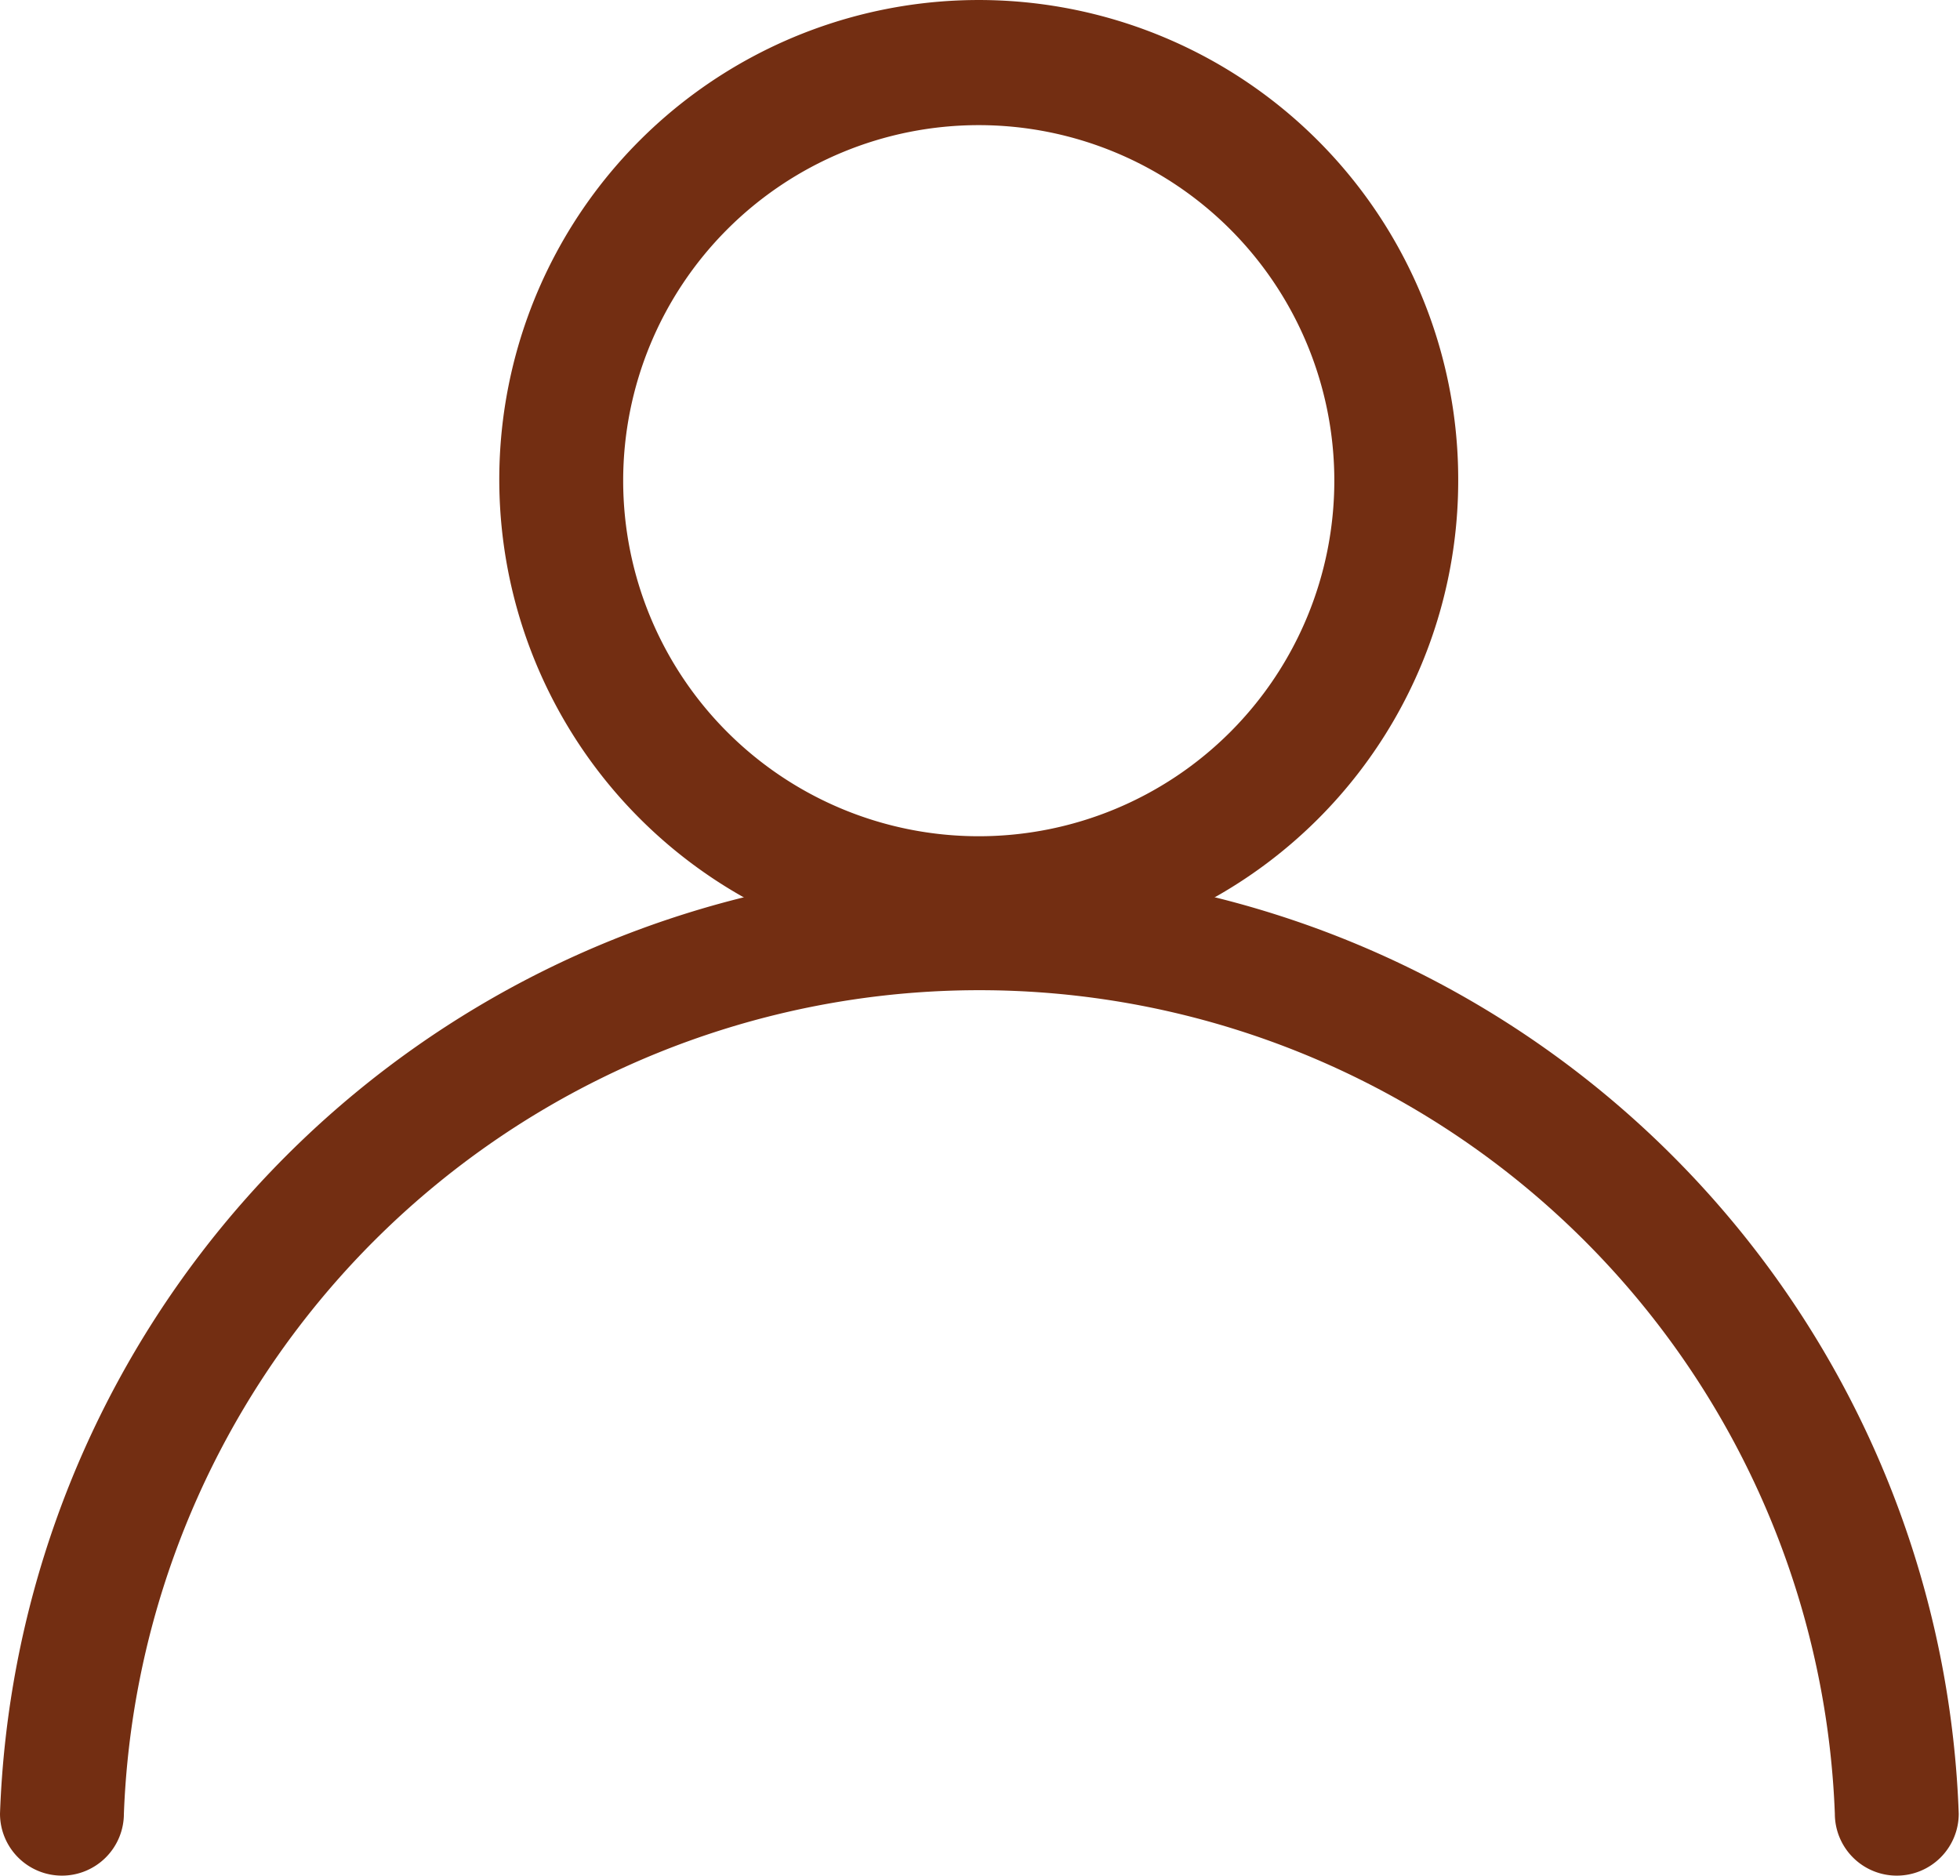 <?xml version="1.0" standalone="no"?><!DOCTYPE svg PUBLIC "-//W3C//DTD SVG 1.1//EN" "http://www.w3.org/Graphics/SVG/1.1/DTD/svg11.dtd"><svg t="1591613509929" class="icon" viewBox="0 0 1070 1024" version="1.1" xmlns="http://www.w3.org/2000/svg" p-id="2578" xmlns:xlink="http://www.w3.org/1999/xlink" width="208.984" height="200"><defs><style type="text/css"></style></defs><path d="M534.316 523.502a261.747 261.747 0 1 1 261.747-261.071A261.071 261.071 0 0 1 534.316 523.502zM534.316 68.319a194.112 194.112 0 1 0 194.112 194.112A194.112 194.112 0 0 0 534.316 68.319z" fill="#732e12" p-id="2579"></path><path d="M1035.49 1024a33.817 33.817 0 0 1-33.817-33.817 467.357 467.357 0 0 0-934.038 0 33.817 33.817 0 0 1-33.817 33.817 33.817 33.817 0 0 1-33.817-33.817 534.992 534.992 0 0 1 1069.308 0 33.817 33.817 0 0 1-33.817 33.817z" fill="#732e12" p-id="2580"></path></svg>